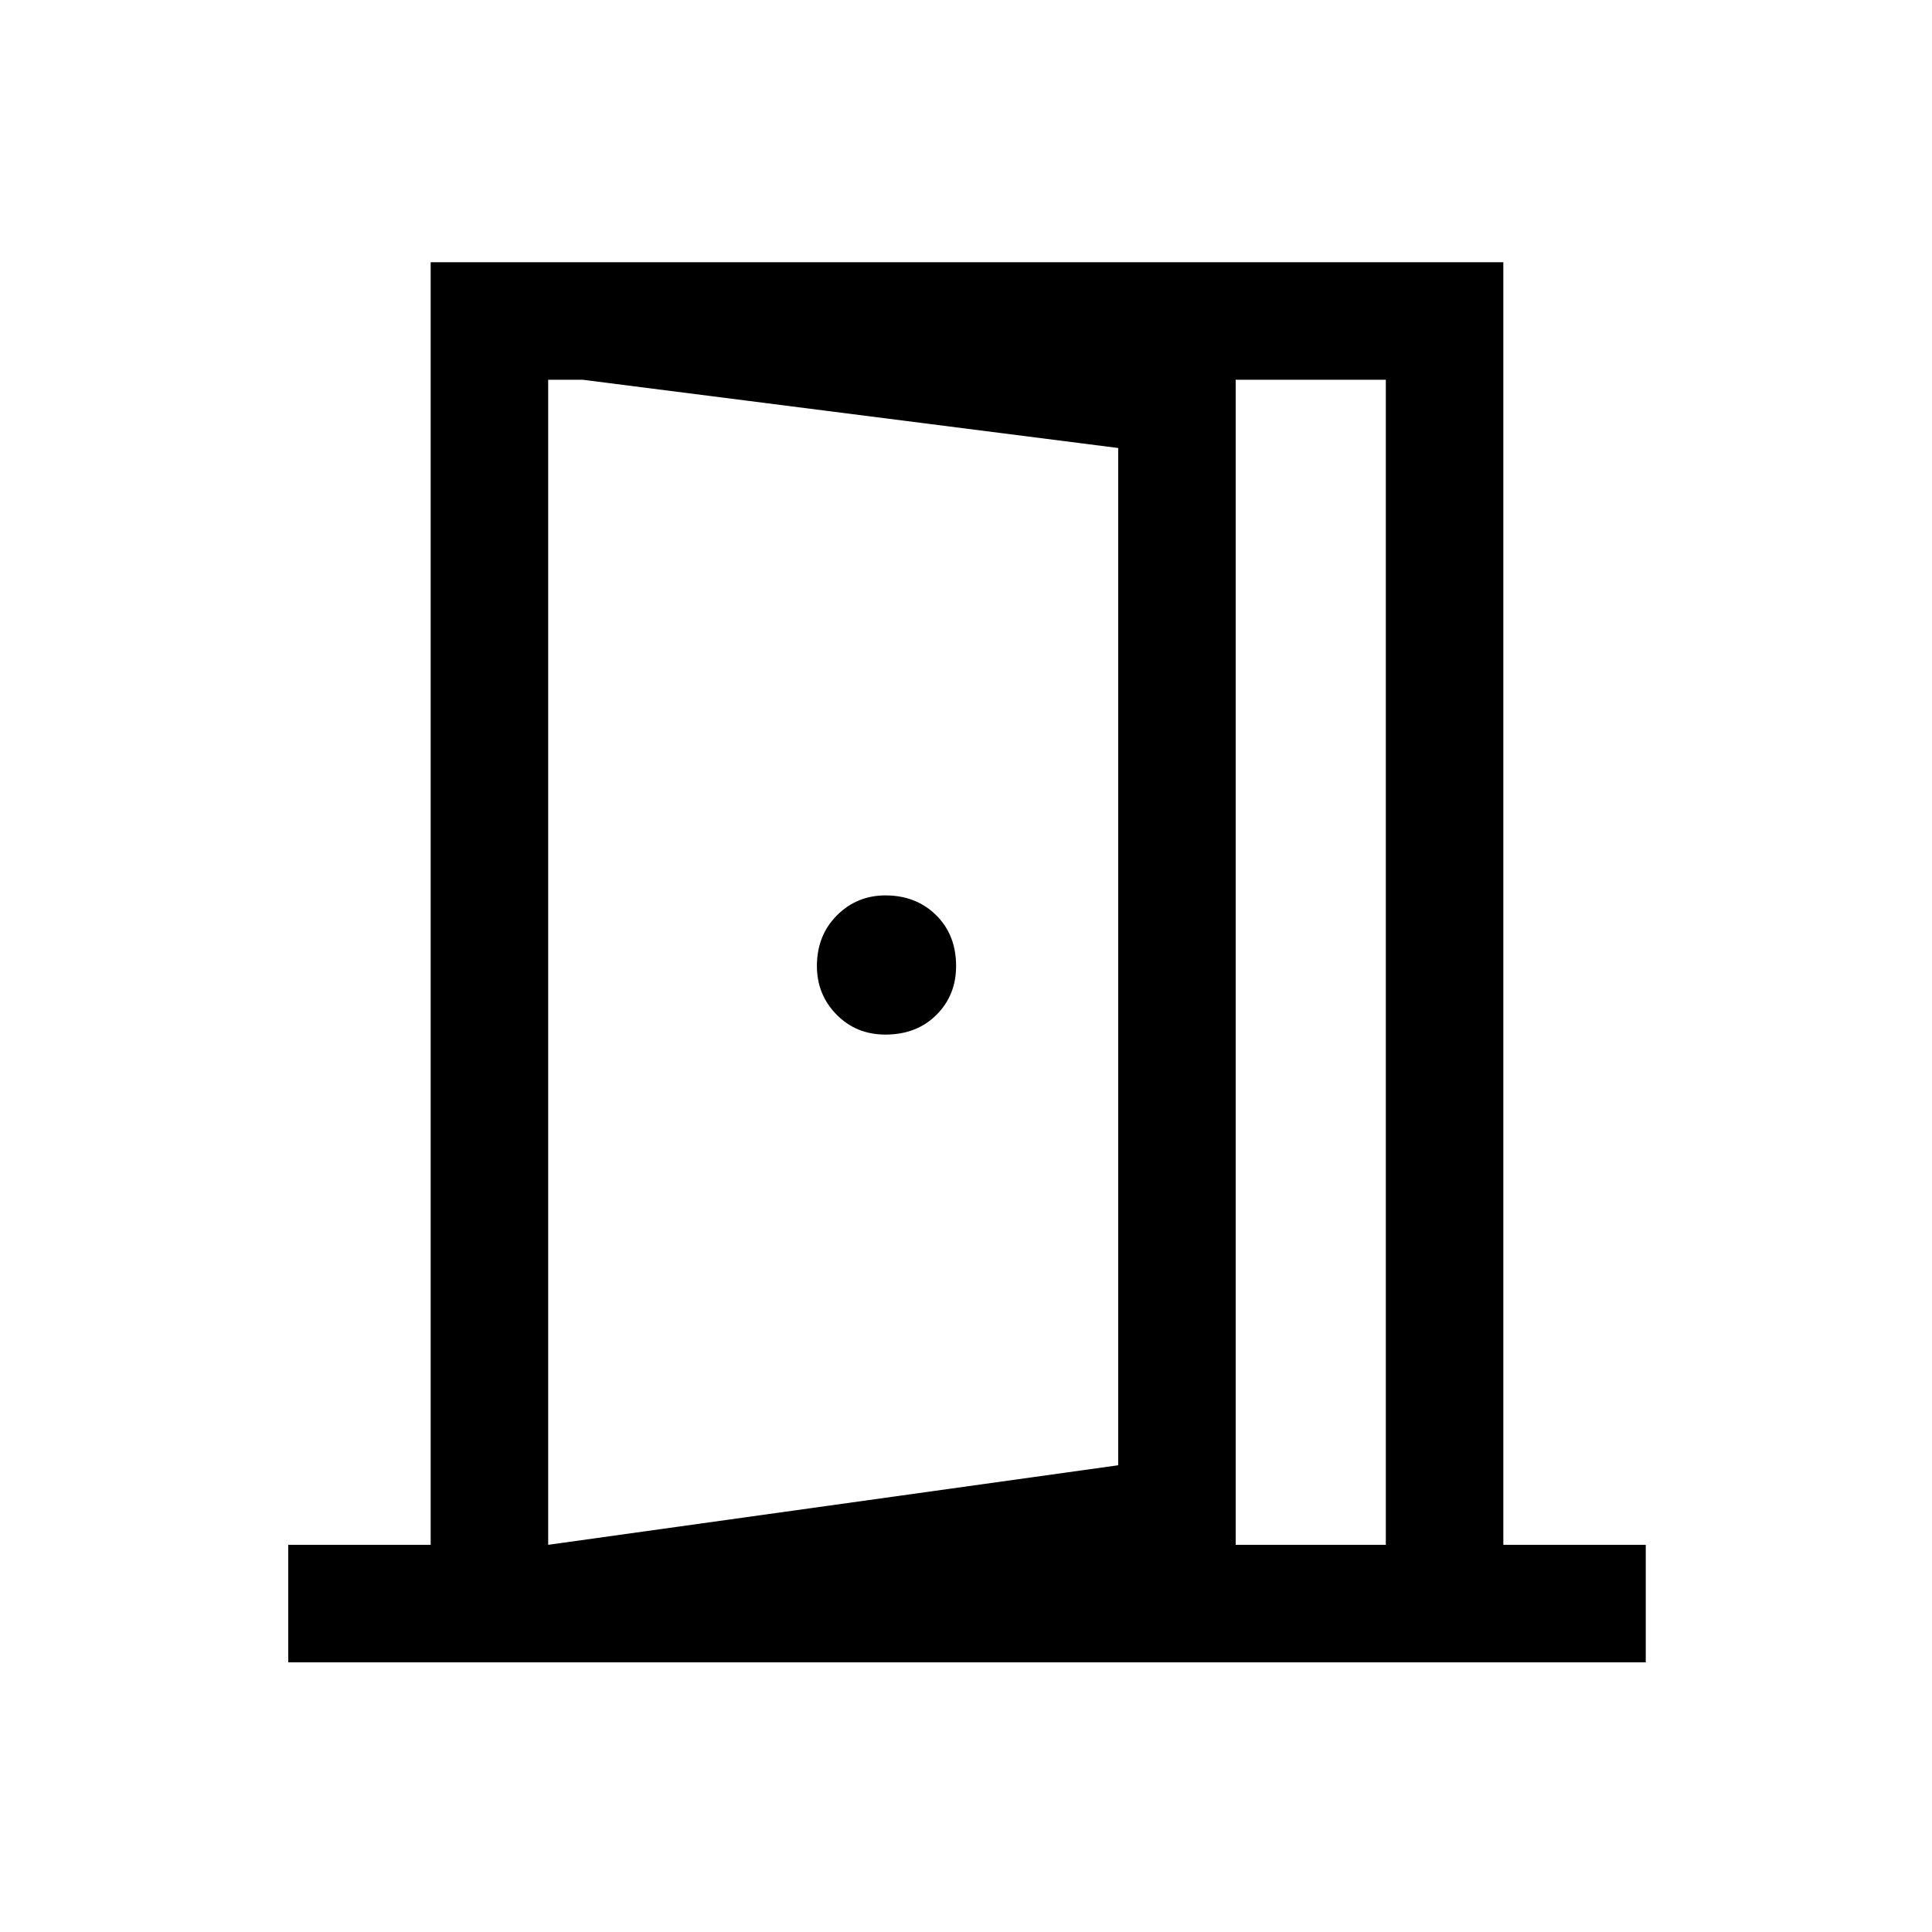 <svg xmlns="http://www.w3.org/2000/svg" height="48" viewBox="0 -960 960 960" width="48"><path d="M439.95-445.92q15.51 0 25.32-9.76t9.81-24.27q0-15.51-9.94-25.32t-25.16-9.81q-14.21 0-24.13 9.94-9.93 9.94-9.93 25.16 0 14.21 9.76 24.13 9.76 9.93 24.27 9.93ZM272.39-134v-58.39l283.23-39.53v-505.47l-270.93-34.53v-57.77L614-782.09v599.54L272.39-134Zm-129.16 0v-58.39H214v-637.3h533v637.3h70.77V-134H143.23Zm129.16-58.39h416.22v-578.92H272.39v578.92Z"/></svg>